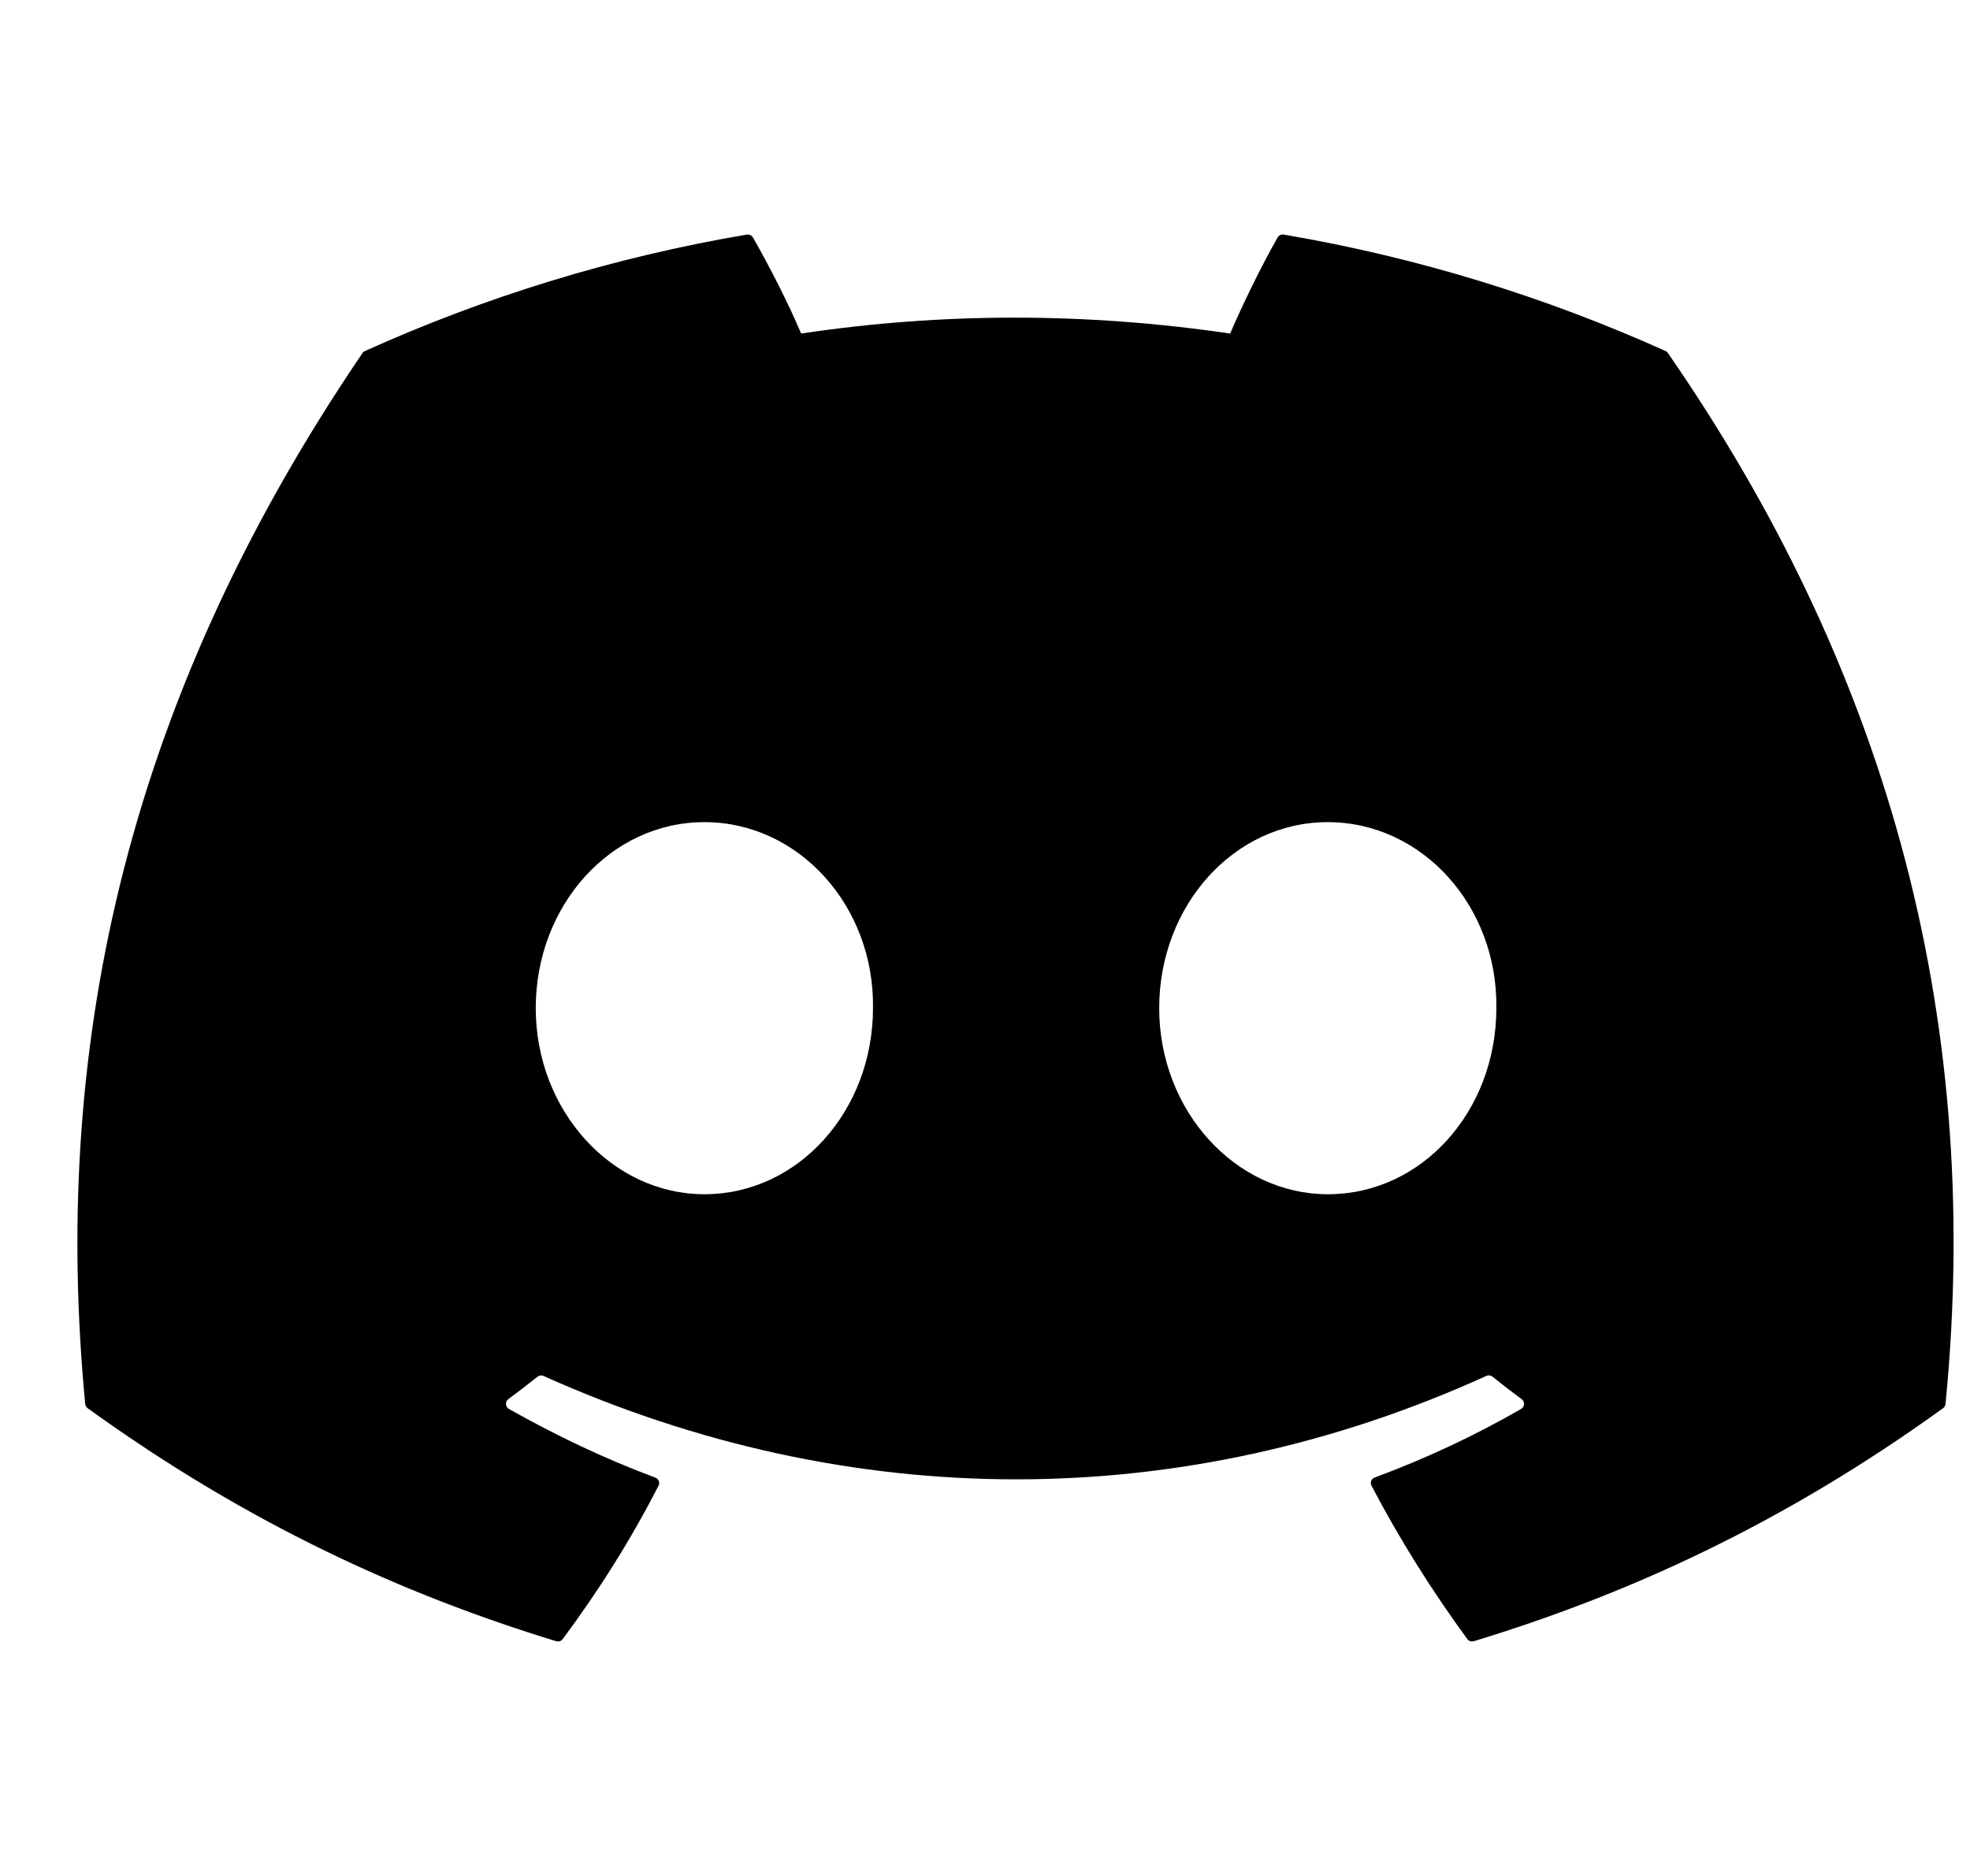 <svg width="21" height="20" viewBox="0 0 21 20" xmlns="http://www.w3.org/2000/svg">
    <g clip-path="url(#clip0_298_2780)">
        <path
            d="M17.756 3.743C16.481 3.168 15.114 2.744 13.685 2.501C13.659 2.496 13.633 2.508 13.62 2.531C13.444 2.839 13.249 3.241 13.113 3.556C11.575 3.33 10.046 3.33 8.54 3.556C8.404 3.233 8.202 2.839 8.026 2.531C8.012 2.509 7.986 2.497 7.96 2.501C6.532 2.743 5.165 3.167 3.889 3.743C3.878 3.748 3.869 3.756 3.863 3.766C1.27 7.578 0.559 11.295 0.908 14.967C0.909 14.985 0.92 15.002 0.934 15.013C2.645 16.249 4.302 17 5.928 17.497C5.954 17.505 5.982 17.496 5.998 17.475C6.383 16.958 6.726 16.413 7.02 15.839C7.037 15.806 7.021 15.766 6.985 15.753C6.441 15.55 5.923 15.302 5.425 15.021C5.386 14.998 5.382 14.943 5.419 14.916C5.524 14.839 5.628 14.759 5.729 14.678C5.747 14.663 5.772 14.659 5.793 14.669C9.066 16.139 12.61 16.139 15.844 14.669C15.866 14.659 15.891 14.662 15.91 14.677C16.01 14.758 16.115 14.839 16.22 14.916C16.257 14.943 16.254 14.998 16.215 15.021C15.717 15.308 15.199 15.55 14.654 15.752C14.618 15.765 14.603 15.806 14.62 15.839C14.92 16.412 15.263 16.957 15.641 17.474C15.657 17.496 15.685 17.505 15.711 17.497C17.345 17 19.002 16.249 20.713 15.013C20.728 15.002 20.738 14.986 20.739 14.968C21.156 10.723 20.041 7.036 17.782 3.767C17.776 3.756 17.767 3.748 17.756 3.743ZM7.509 12.732C6.523 12.732 5.711 11.841 5.711 10.748C5.711 9.655 6.507 8.765 7.509 8.765C8.518 8.765 9.322 9.663 9.306 10.748C9.306 11.841 8.51 12.732 7.509 12.732ZM14.154 12.732C13.169 12.732 12.357 11.841 12.357 10.748C12.357 9.655 13.153 8.765 14.154 8.765C15.163 8.765 15.967 9.663 15.951 10.748C15.951 11.841 15.163 12.732 14.154 12.732Z" />
    </g>
    <defs>
        <clipPath id="clip0_298_2780">
            <rect width="20" height="20" fill="white" transform="translate(0.825)" />
        </clipPath>
    </defs>
</svg>